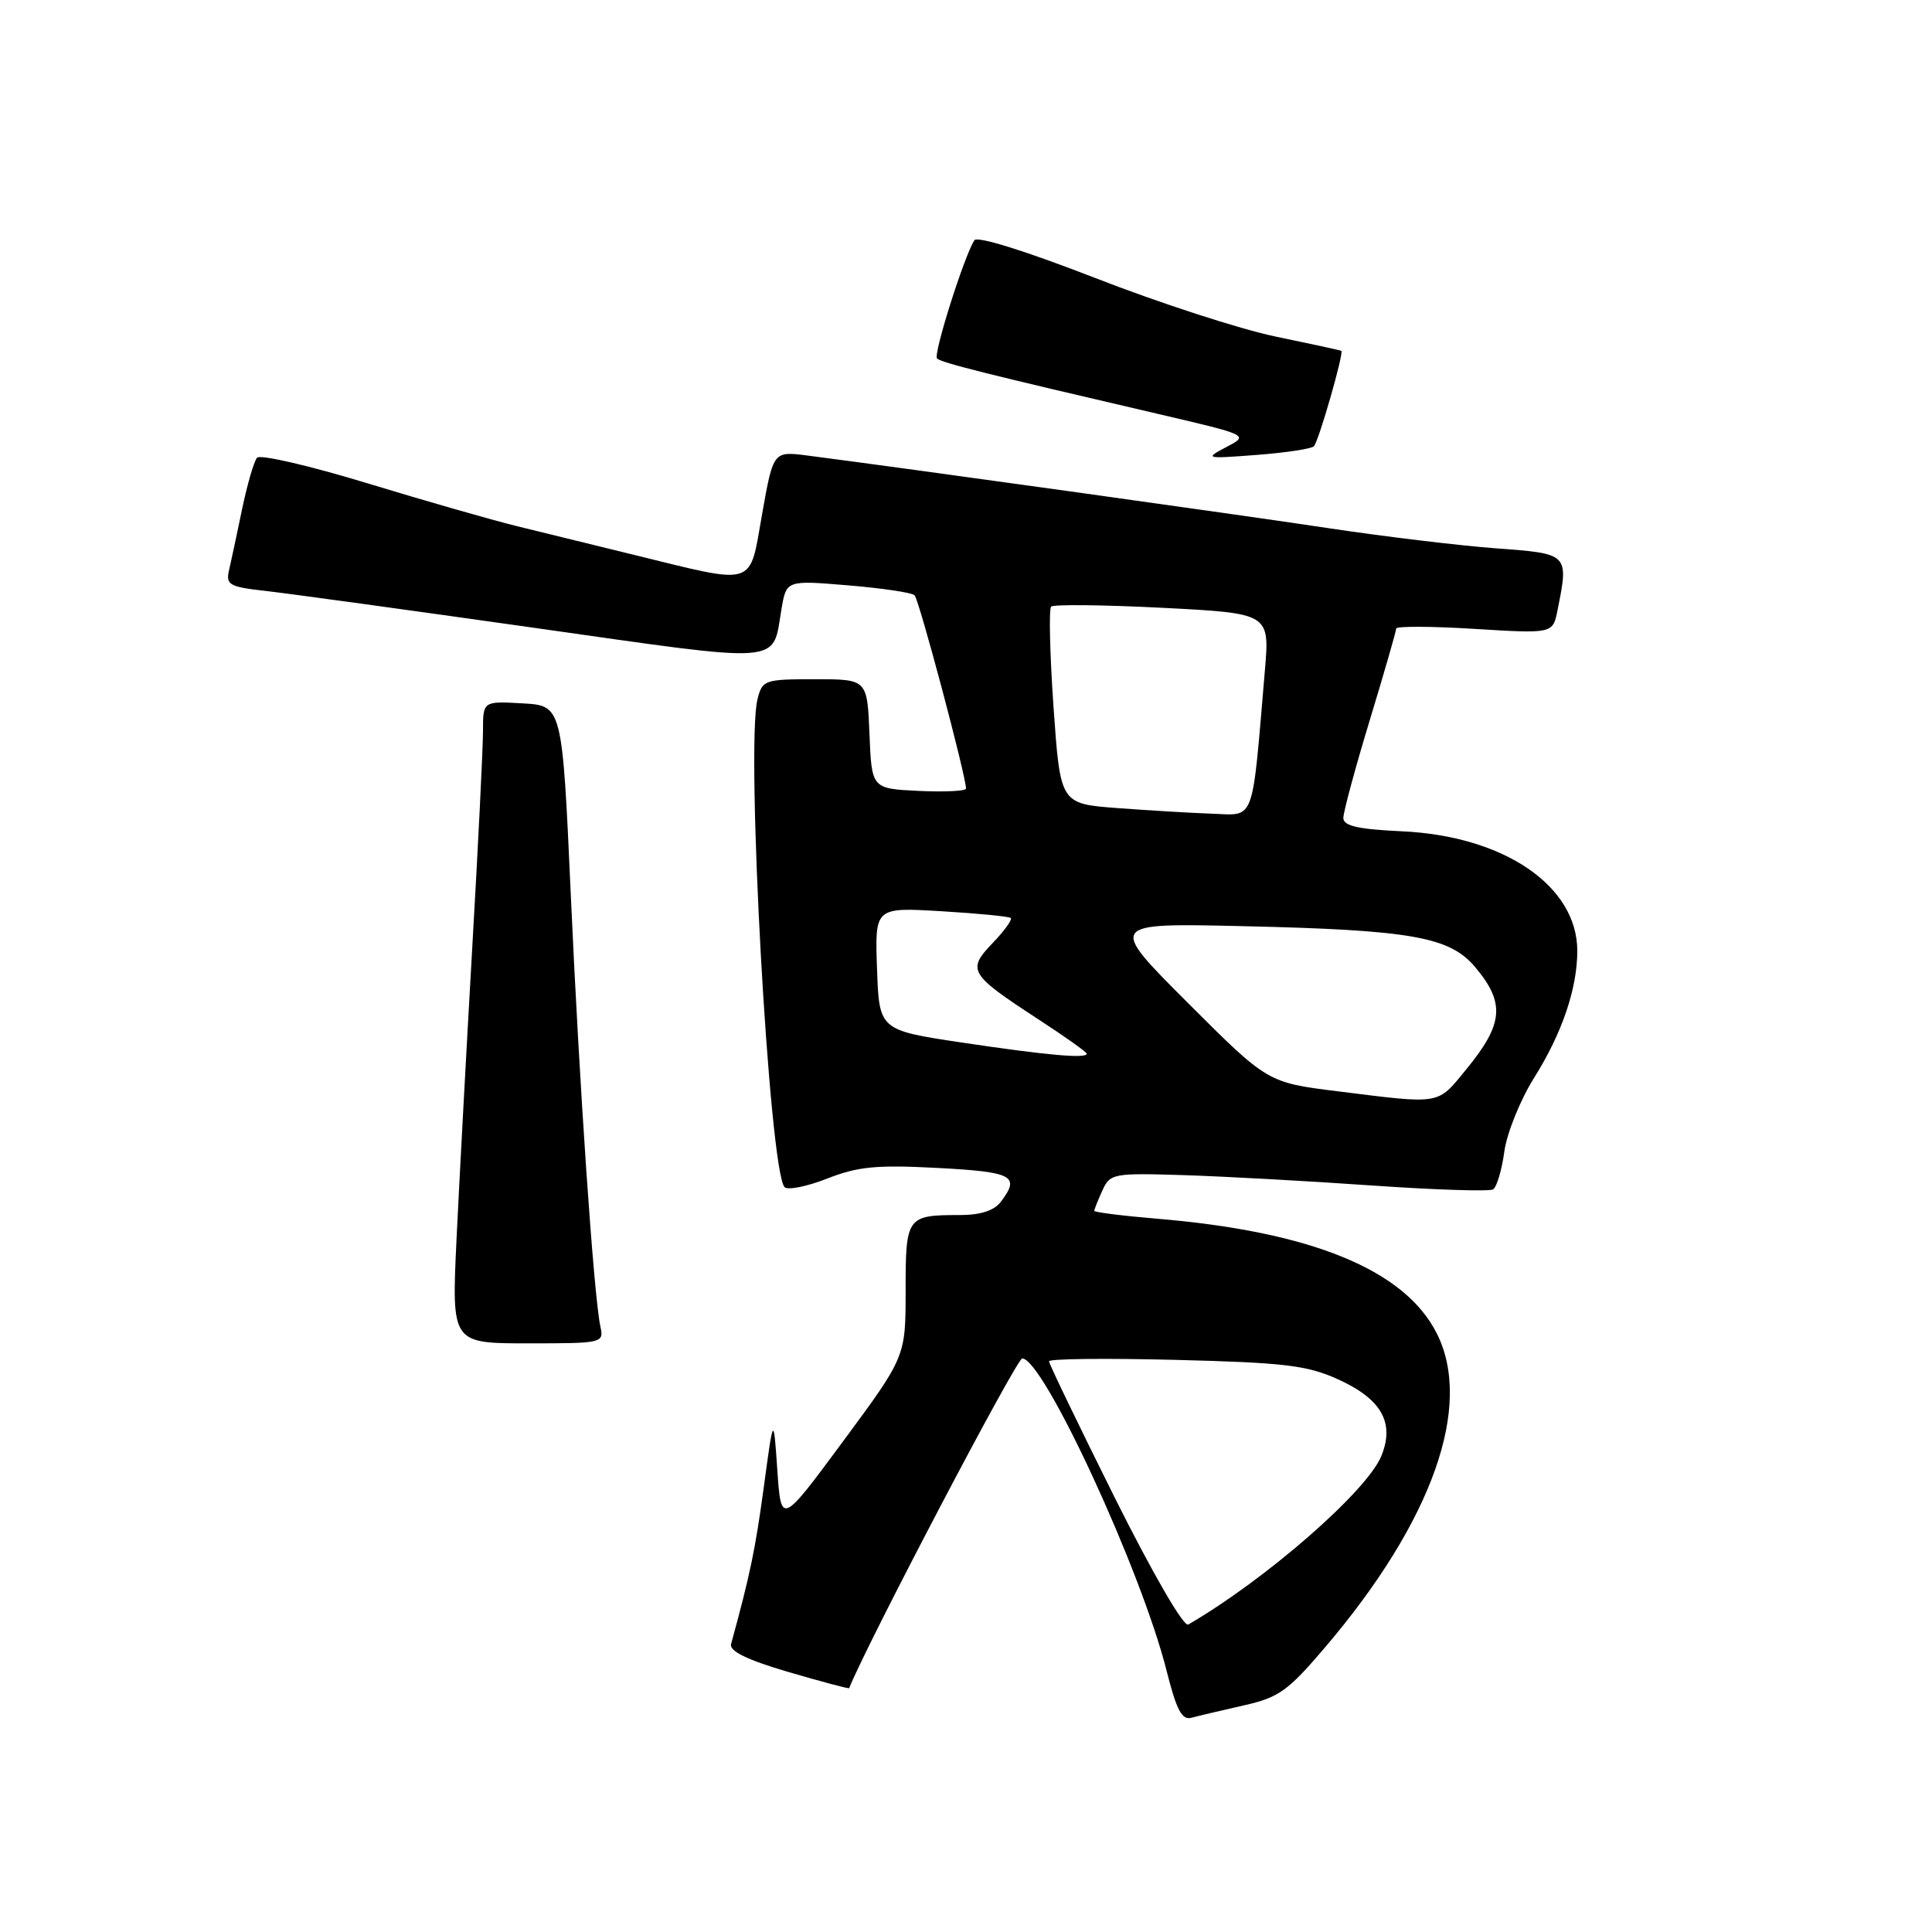 <?xml version="1.0" encoding="UTF-8" standalone="no"?>
<!DOCTYPE svg PUBLIC "-//W3C//DTD SVG 1.1//EN" "http://www.w3.org/Graphics/SVG/1.1/DTD/svg11.dtd" >
<svg xmlns="http://www.w3.org/2000/svg" xmlns:xlink="http://www.w3.org/1999/xlink" version="1.1" viewBox="0 0 256 256">
 <g >
 <path fill="currentColor"
d=" M 164.78 225.98 C 169.49 224.92 170.66 224.07 175.70 218.14 C 189.81 201.52 195.21 186.29 190.39 176.70 C 186.15 168.26 173.79 163.19 153.25 161.48 C 148.71 161.10 145.00 160.63 145.00 160.44 C 145.00 160.25 145.48 159.04 146.07 157.75 C 147.09 155.50 147.50 155.42 156.82 155.71 C 162.14 155.88 173.35 156.49 181.73 157.08 C 190.11 157.66 197.36 157.90 197.84 157.60 C 198.32 157.30 199.00 155.05 199.33 152.59 C 199.67 150.13 201.45 145.73 203.28 142.81 C 206.97 136.94 209.00 130.99 209.00 126.00 C 209.00 117.39 199.30 110.77 185.75 110.15 C 179.93 109.88 178.00 109.44 178.00 108.38 C 178.00 107.61 179.57 101.78 181.50 95.43 C 183.43 89.08 185.00 83.62 185.00 83.29 C 185.00 82.96 189.67 82.98 195.38 83.33 C 205.76 83.97 205.76 83.97 206.38 80.86 C 207.88 73.35 207.90 73.37 198.25 72.66 C 193.44 72.30 183.43 71.10 176.00 69.98 C 164.22 68.20 119.86 62.02 106.98 60.36 C 102.46 59.78 102.46 59.78 100.98 68.14 C 99.25 77.89 100.38 77.53 84.00 73.52 C 78.78 72.23 71.80 70.52 68.50 69.72 C 65.20 68.91 56.27 66.35 48.65 64.03 C 41.03 61.70 34.46 60.19 34.06 60.65 C 33.65 61.12 32.76 64.20 32.07 67.50 C 31.39 70.80 30.61 74.45 30.34 75.60 C 29.91 77.49 30.41 77.77 35.18 78.30 C 38.11 78.63 54.13 80.83 70.79 83.19 C 104.37 87.95 102.30 88.11 103.55 80.71 C 104.20 76.88 104.20 76.88 112.35 77.56 C 116.83 77.93 120.81 78.52 121.18 78.87 C 121.77 79.41 128.00 102.82 128.00 104.49 C 128.00 104.82 125.19 104.96 121.75 104.80 C 115.50 104.50 115.50 104.50 115.21 97.25 C 114.91 90.00 114.91 90.00 107.98 90.00 C 101.30 90.00 101.01 90.10 100.37 92.66 C 98.80 98.90 101.92 155.10 103.96 157.30 C 104.36 157.73 106.90 157.23 109.60 156.17 C 113.67 154.57 116.15 154.33 124.25 154.76 C 134.24 155.29 135.22 155.81 132.61 159.25 C 131.73 160.41 129.91 161.00 127.22 161.00 C 120.14 161.00 120.00 161.19 120.00 170.99 C 120.00 179.77 120.00 179.77 111.75 190.93 C 103.50 202.09 103.50 202.09 103.00 194.79 C 102.50 187.50 102.50 187.50 101.20 197.10 C 100.08 205.33 99.40 208.63 96.87 217.85 C 96.62 218.78 98.99 219.94 104.47 221.55 C 108.86 222.83 112.48 223.80 112.52 223.69 C 114.79 217.95 134.70 180.00 135.45 180.00 C 138.25 180.00 151.25 208.12 154.59 221.42 C 155.90 226.61 156.61 227.96 157.88 227.61 C 158.77 227.37 161.87 226.64 164.78 225.98 Z  M 79.55 175.75 C 78.68 171.68 76.77 143.96 75.63 118.50 C 74.50 93.50 74.50 93.50 69.25 93.20 C 64.00 92.90 64.00 92.90 64.00 96.86 C 64.00 99.04 63.36 112.00 62.57 125.66 C 61.79 139.32 60.85 156.69 60.49 164.25 C 59.84 178.00 59.84 178.00 69.94 178.00 C 79.89 178.00 80.03 177.97 79.55 175.75 Z  M 174.10 59.13 C 174.74 58.45 178.11 46.71 177.73 46.49 C 177.60 46.41 173.68 45.56 169.00 44.59 C 164.32 43.62 153.57 40.13 145.11 36.83 C 135.92 33.26 129.47 31.24 129.10 31.84 C 127.70 34.10 123.64 46.97 124.16 47.50 C 124.73 48.06 130.72 49.56 153.50 54.86 C 165.50 57.66 165.50 57.66 162.51 59.23 C 159.59 60.77 159.68 60.80 166.51 60.28 C 170.35 59.99 173.77 59.47 174.10 59.13 Z  M 147.70 198.43 C 142.92 188.83 139.00 180.71 139.00 180.38 C 139.00 180.04 146.54 179.96 155.75 180.19 C 170.15 180.55 173.17 180.91 177.24 182.74 C 183.07 185.37 184.85 188.53 183.02 192.96 C 181.08 197.64 167.70 209.31 157.45 215.26 C 156.85 215.61 152.76 208.55 147.70 198.43 Z  M 177.23 144.60 C 167.95 143.44 167.95 143.44 157.38 132.87 C 146.82 122.31 146.82 122.31 164.66 122.72 C 187.01 123.23 192.09 124.13 195.46 128.14 C 199.47 132.90 199.23 135.67 194.29 141.69 C 190.39 146.45 191.10 146.33 177.23 144.60 Z  M 127.50 138.15 C 116.50 136.50 116.50 136.50 116.21 128.36 C 115.92 120.22 115.92 120.22 124.71 120.74 C 129.55 121.03 133.69 121.43 133.93 121.64 C 134.16 121.85 133.08 123.35 131.52 124.97 C 128.10 128.55 128.42 129.08 137.55 135.04 C 141.10 137.35 144.00 139.41 144.00 139.62 C 144.00 140.30 138.75 139.83 127.50 138.15 Z  M 148.00 107.07 C 140.50 106.50 140.50 106.50 139.60 93.73 C 139.11 86.71 138.97 80.70 139.28 80.38 C 139.60 80.07 146.25 80.14 154.06 80.54 C 168.25 81.27 168.25 81.27 167.60 88.88 C 165.86 109.36 166.36 108.02 160.62 107.82 C 157.80 107.72 152.12 107.38 148.00 107.07 Z "/>
</g>
</svg>